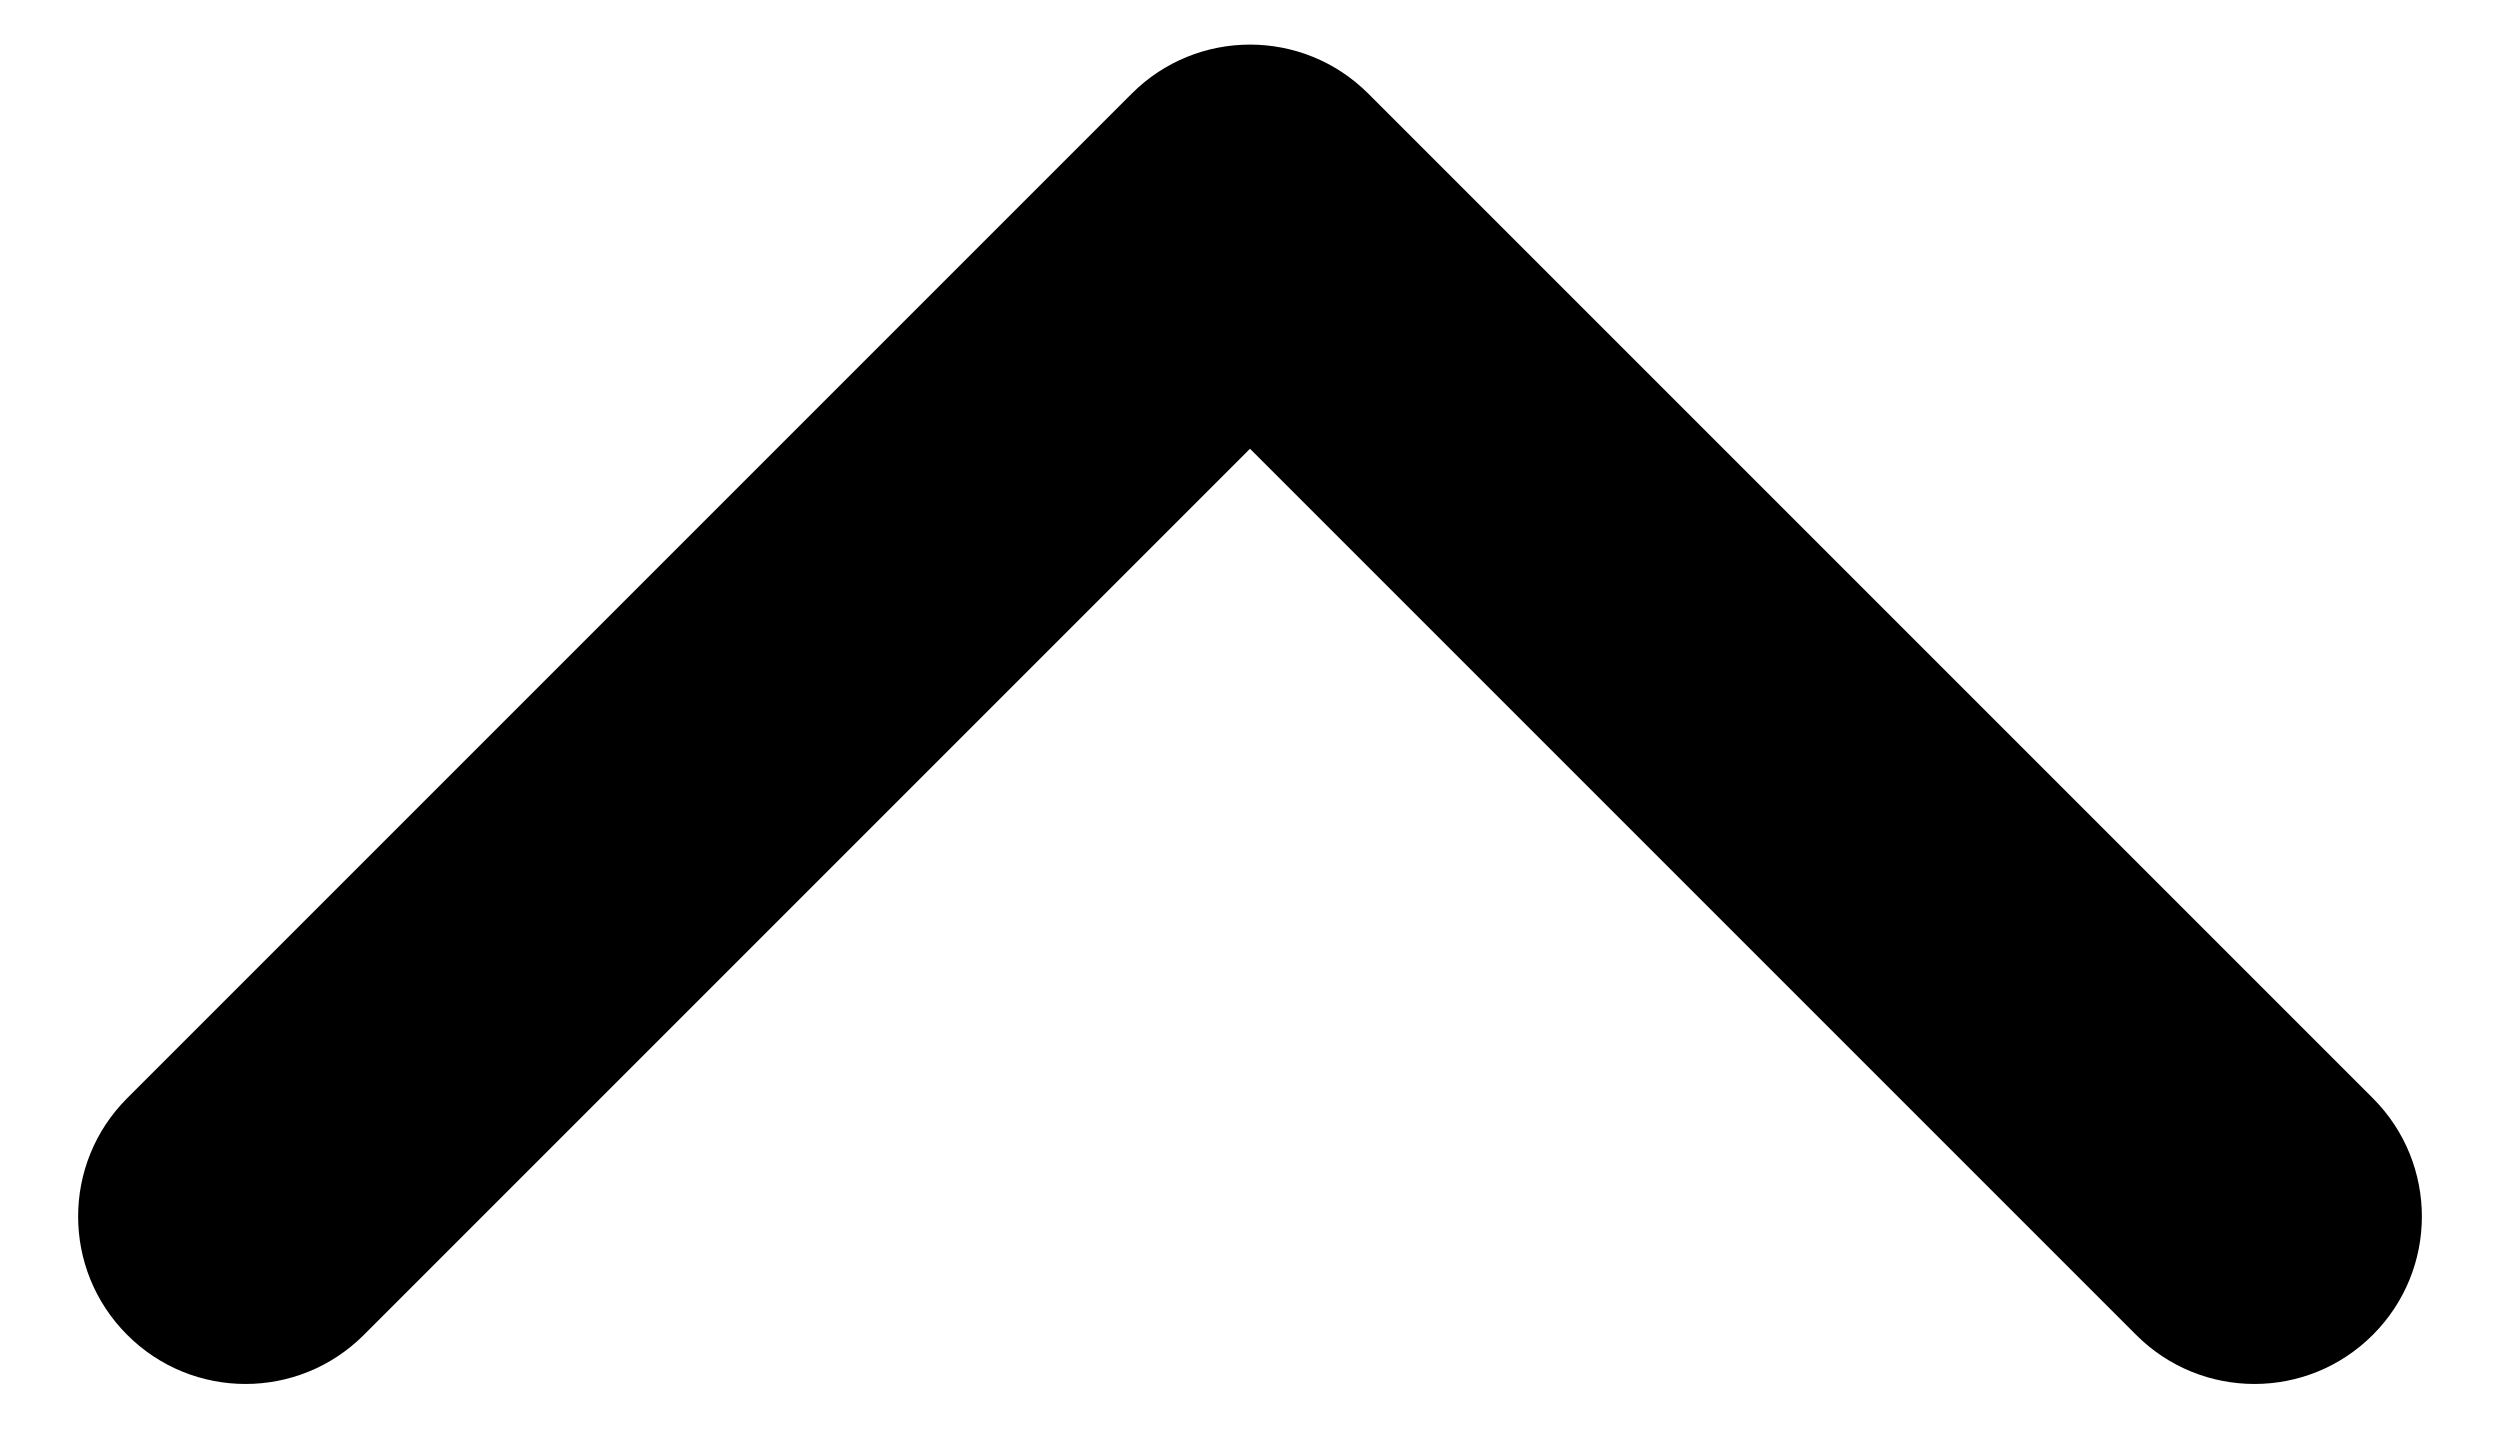 <svg width="14" height="8" viewBox="0 0 14 8" fill="none" xmlns="http://www.w3.org/2000/svg">
<path fill-rule="evenodd" clip-rule="evenodd" d="M13.288 7.475C12.922 7.842 12.328 7.842 11.962 7.475L7 2.513L2.038 7.475C1.672 7.842 1.078 7.842 0.712 7.475C0.346 7.109 0.346 6.516 0.712 6.15L6.337 0.525C6.703 0.158 7.297 0.158 7.663 0.525L13.288 6.15C13.654 6.516 13.654 7.109 13.288 7.475Z" fill="currentColor"/>
</svg>
